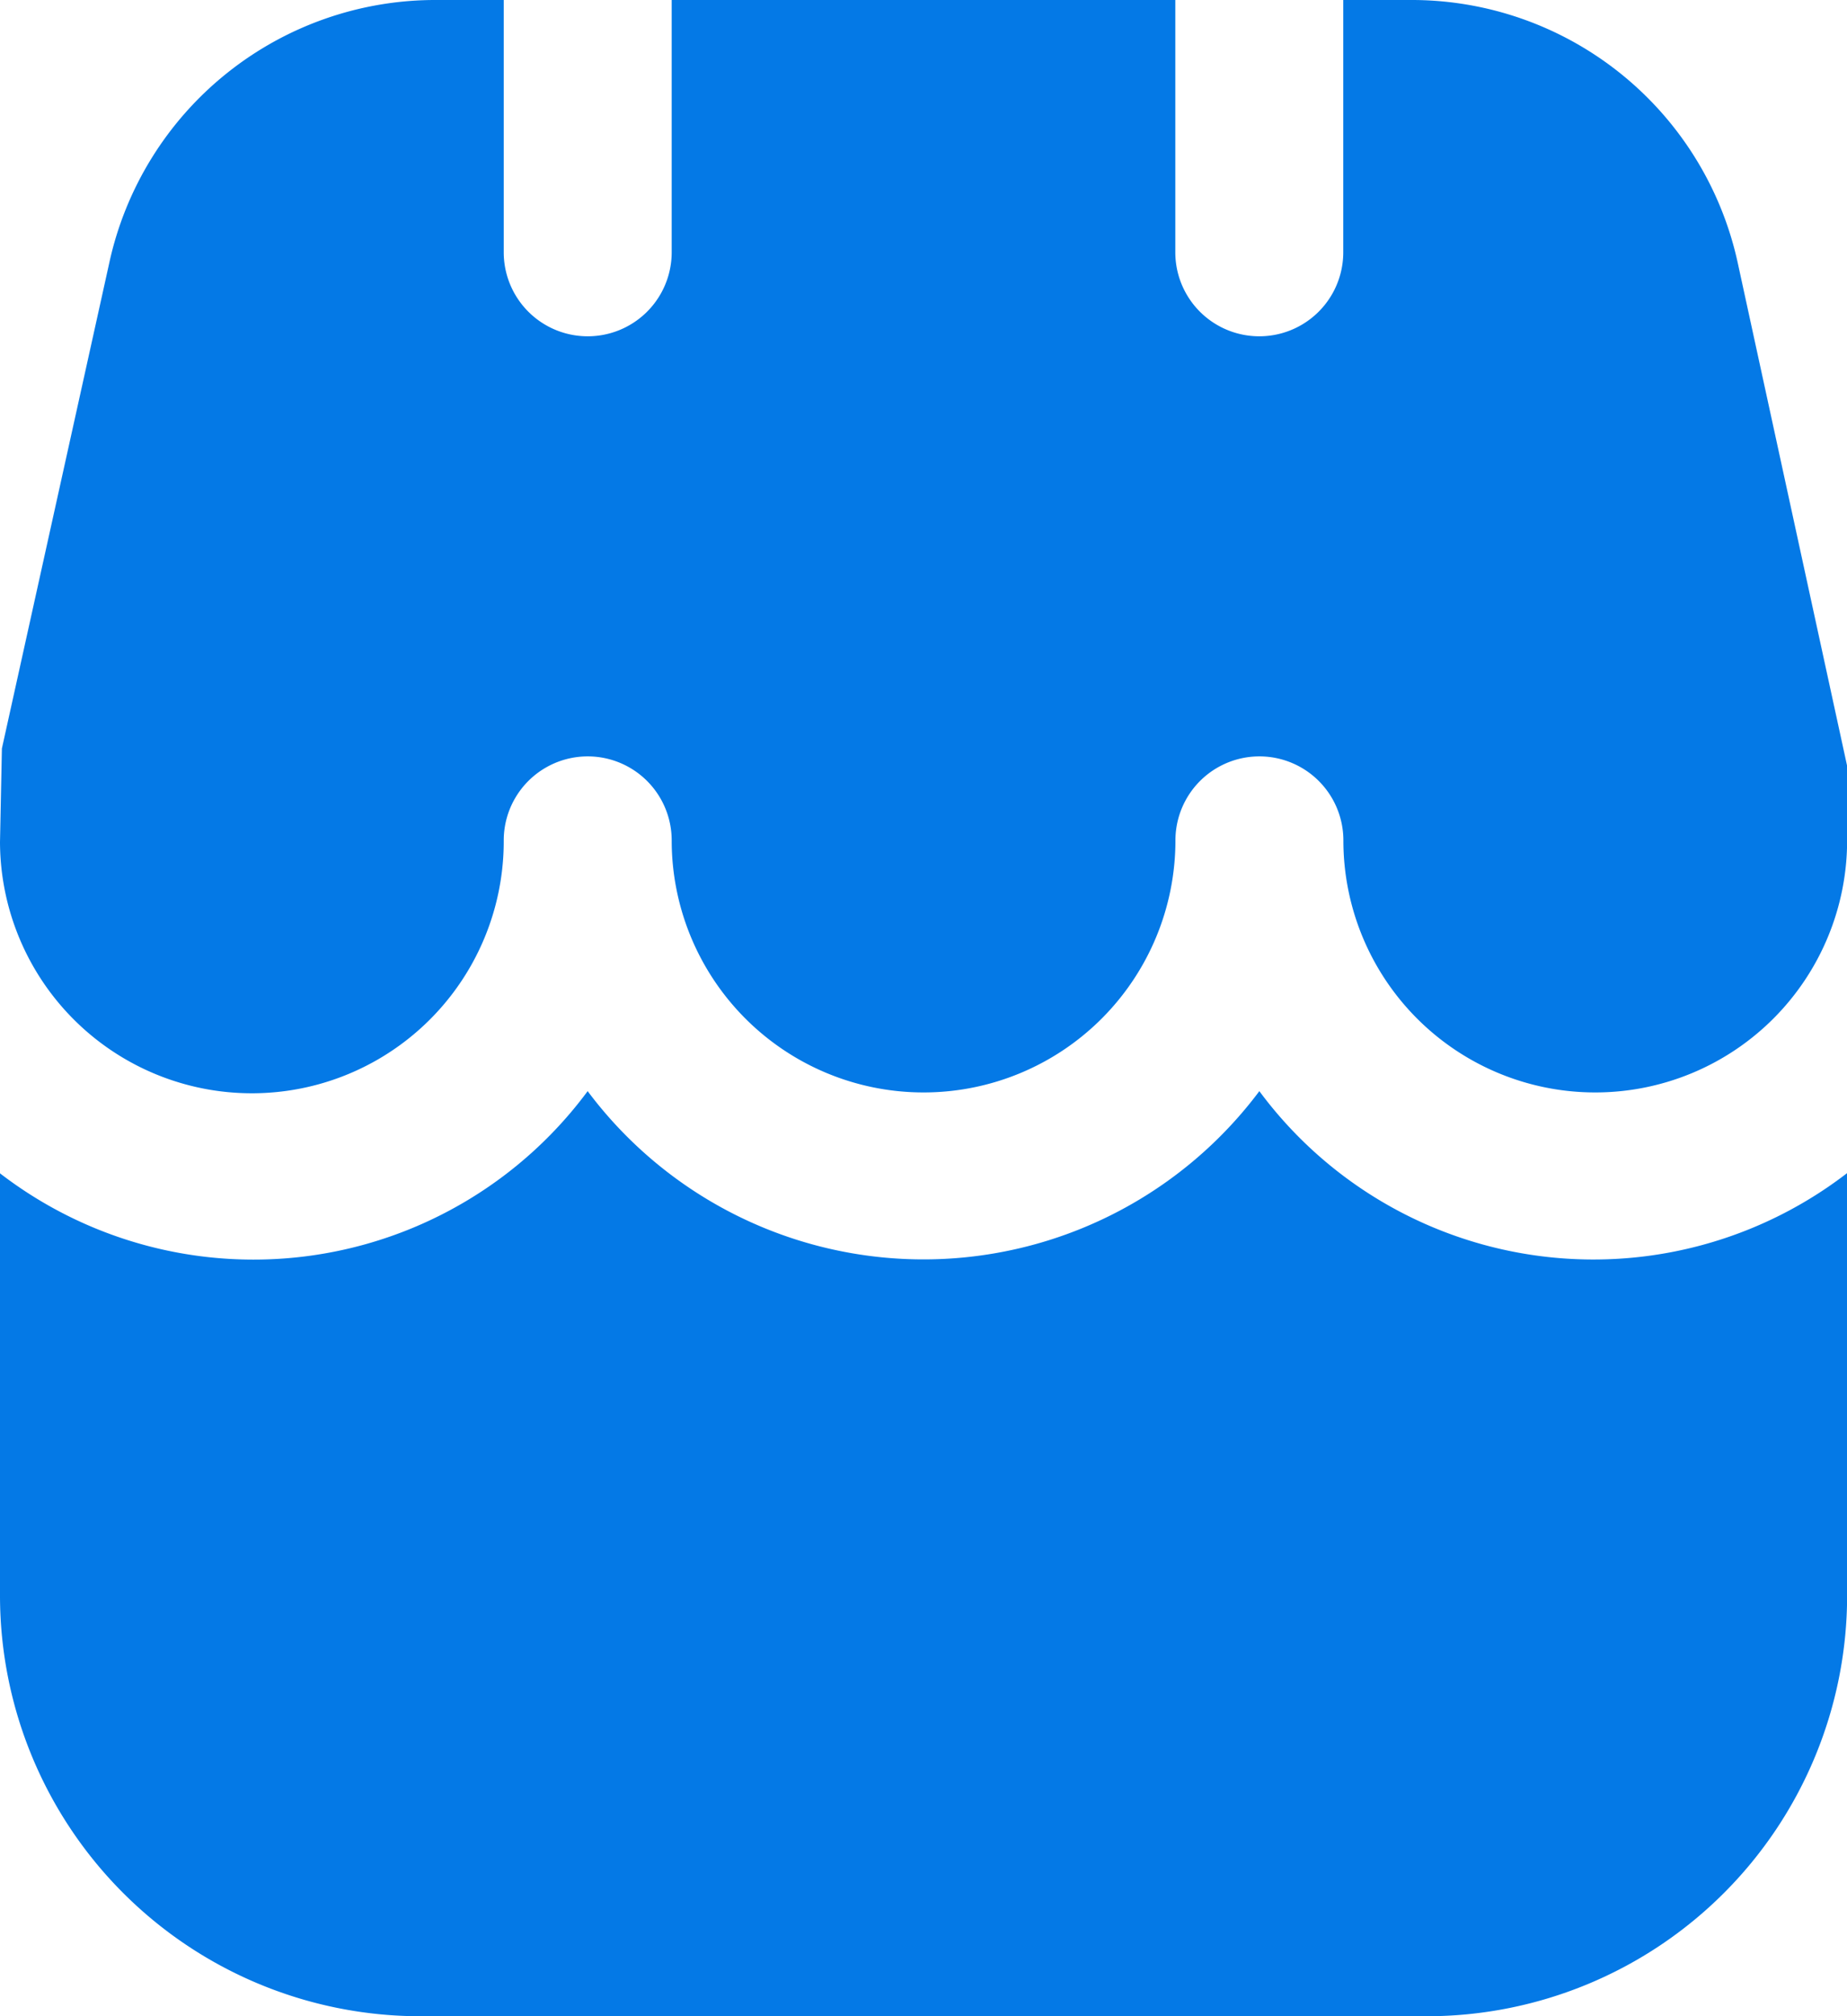<svg xmlns="http://www.w3.org/2000/svg" width="15.583" height="17" viewBox="0 0 15.583 17">
  <g id="icon-dealer" transform="translate(-1)">
    <path id="Path_11196" data-name="Path 11196" d="M11.625,13a3.539,3.539,0,0,1-5.667,0A3.508,3.508,0,0,1,1,13.693v3.562A3.548,3.548,0,0,0,4.542,20.8h8.5a3.548,3.548,0,0,0,3.542-3.545V13.691A3.508,3.508,0,0,1,11.625,13Z" transform="translate(0 -3.8)" fill="#0479e6"/>
    <path id="Path_11197" data-name="Path 11197" d="M15.662,2.22A2.816,2.816,0,0,0,12.894,0h-.561V2.127a.708.708,0,1,1-1.417,0V0H6.667V2.127a.708.708,0,1,1-1.417,0V0H4.689A2.816,2.816,0,0,0,1.921,2.221l-.905,4.09L1,7.1a2.125,2.125,0,1,0,4.25-.014.708.708,0,1,1,1.417,0,2.125,2.125,0,1,0,4.25,0,.708.708,0,1,1,1.417,0,2.125,2.125,0,1,0,4.25,0V6.458Z" transform="translate(0 0)" fill="#0479e6"/>
  </g>
</svg>
